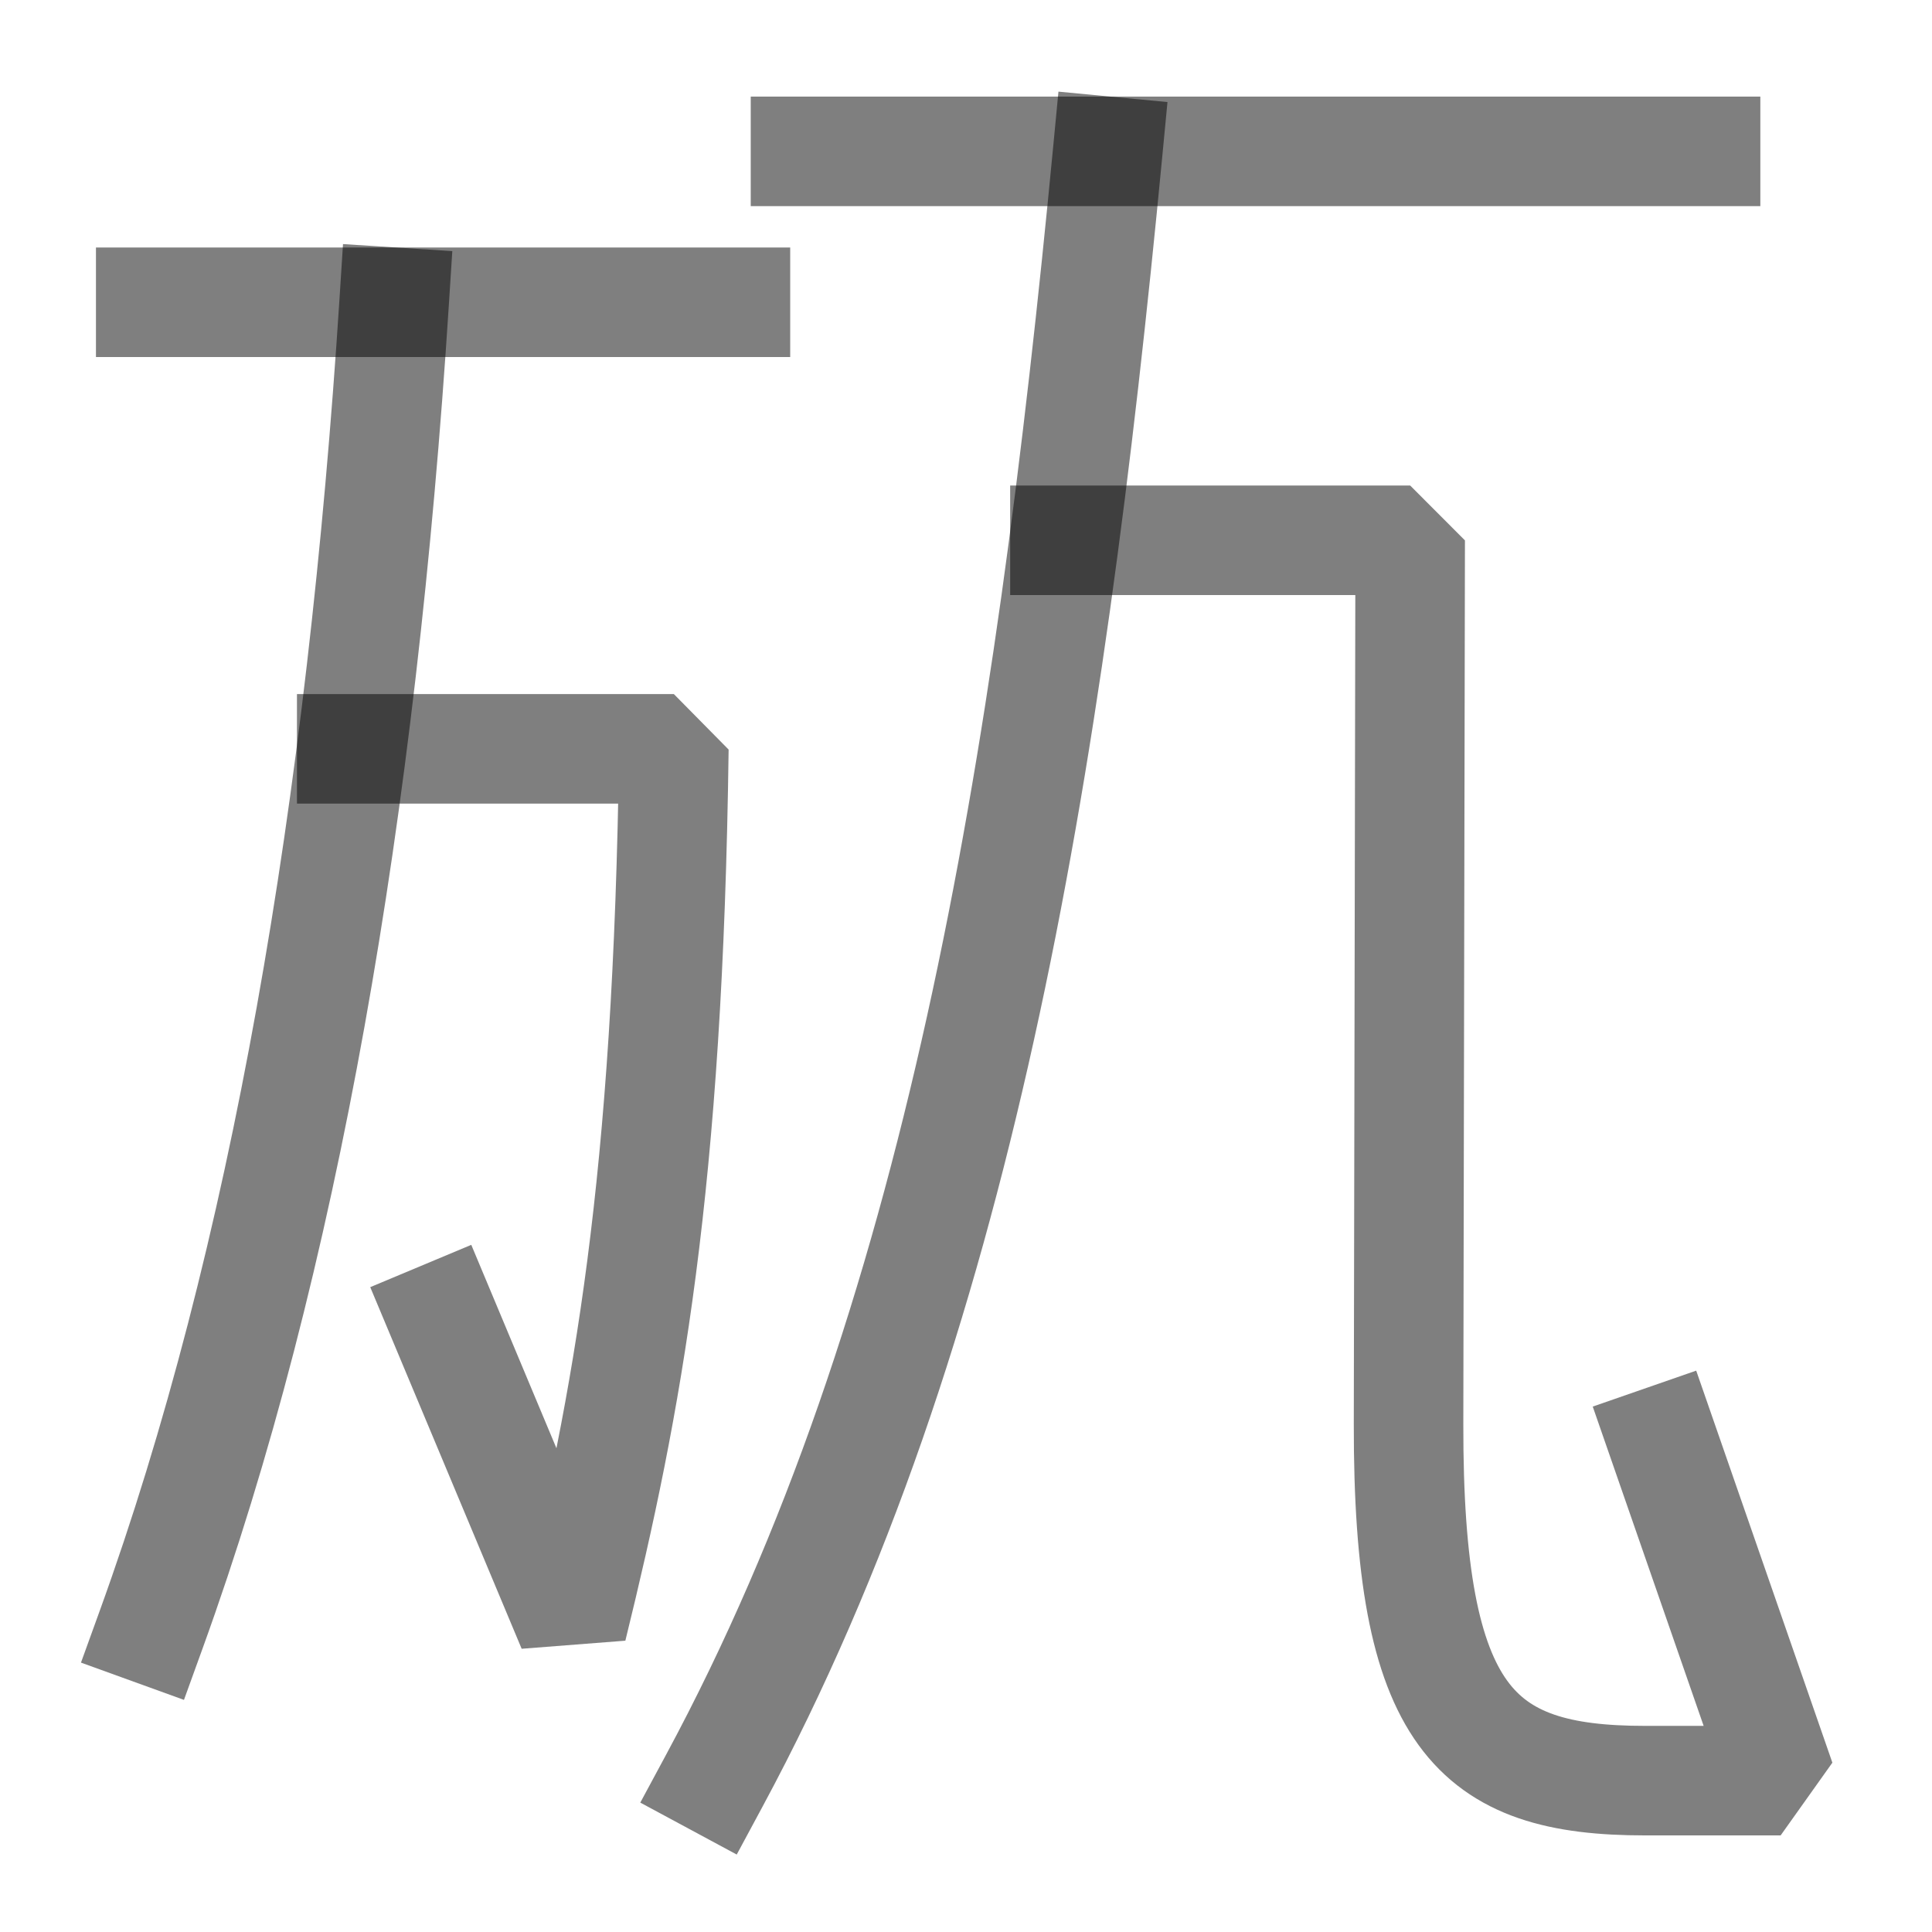 <?xml version="1.0" encoding="UTF-8" standalone="no"?>
<!-- Created with Inkscape (http://www.inkscape.org/) -->

<svg
   width="1000"
   height="1000"
   viewBox="0 0 264.583 264.583"
   version="1.1"
   id="svg5"
   sodipodi:docname="咍.svg"
   inkscape:version="1.2.1 (9c6d41e410, 2022-07-14)"
   xmlns:inkscape="http://www.inkscape.org/namespaces/inkscape"
   xmlns:sodipodi="http://sodipodi.sourceforge.net/DTD/sodipodi-0.dtd"
   xmlns="http://www.w3.org/2000/svg"
   xmlns:svg="http://www.w3.org/2000/svg">
  <sodipodi:namedview
     id="namedview4244"
     pagecolor="#ffffff"
     bordercolor="#000000"
     borderopacity="0.25"
     inkscape:showpageshadow="2"
     inkscape:pageopacity="0.0"
     inkscape:pagecheckerboard="0"
     inkscape:deskcolor="#d1d1d1"
     showgrid="false"
     inkscape:zoom="0.3337544"
     inkscape:cx="100.37321"
     inkscape:cy="435.94931"
     inkscape:window-width="1920"
     inkscape:window-height="1191"
     inkscape:window-x="-9"
     inkscape:window-y="-9"
     inkscape:window-maximized="1"
     inkscape:current-layer="svg5" />
  <defs
     id="defs2" />
  <path
     style="fill:none;stroke:#000000;stroke-width:15;stroke-linecap:square;stroke-linejoin:bevel;stroke-opacity:0.5"
     d="m 48.168,102.554 h 44.116 c -0.781,59.716 -6.352,89.536 -13.926,120.344 L 60.519,180.294"
     id="path5879"
     sodipodi:nodetypes="cccc" />
  <path
     style="fill:none;stroke:#000000;stroke-width:15;stroke-linecap:square;stroke-linejoin:bevel;stroke-opacity:0.5"
     d="M 53.978,41.392 C 49.533,110.563 39.012,172.58 20.694,223.191"
     id="path5881"
     sodipodi:nodetypes="cc" />
  <path
     style="fill:none;fill-opacity:0.5;stroke:#000000;stroke-width:15;stroke-linecap:square;stroke-linejoin:bevel;stroke-opacity:0.5"
     d="M 20.641,41.392 H 100.716"
     id="path445"
     sodipodi:nodetypes="cc" />
  <path
     style="fill:none;stroke:#000000;stroke-width:15;stroke-linecap:square;stroke-linejoin:bevel;stroke-opacity:0.5"
     d="M 151.704,20.729 C 143.588,105.61 131.288,181.711 97.846,243.816"
     id="path5881-7"
     sodipodi:nodetypes="cc" />
  <path
     style="fill:none;fill-opacity:0.5;stroke:#000000;stroke-width:15;stroke-linecap:square;stroke-linejoin:bevel;stroke-opacity:0.5"
     d="M 110.312,20.729 H 233.574"
     id="path445-5"
     sodipodi:nodetypes="cc" />
  <path
     style="fill:none;stroke:#000000;stroke-width:15;stroke-linecap:square;stroke-linejoin:bevel;stroke-opacity:0.5"
     d="m 145.84,73.992 h 47.281 l -0.222,121.003 c -0.074,40.418 9.139,48.86 32.369,48.86 h 18.587 l -16.187,-46.603"
     id="path5879-8"
     sodipodi:nodetypes="cccscc" />
</svg>
